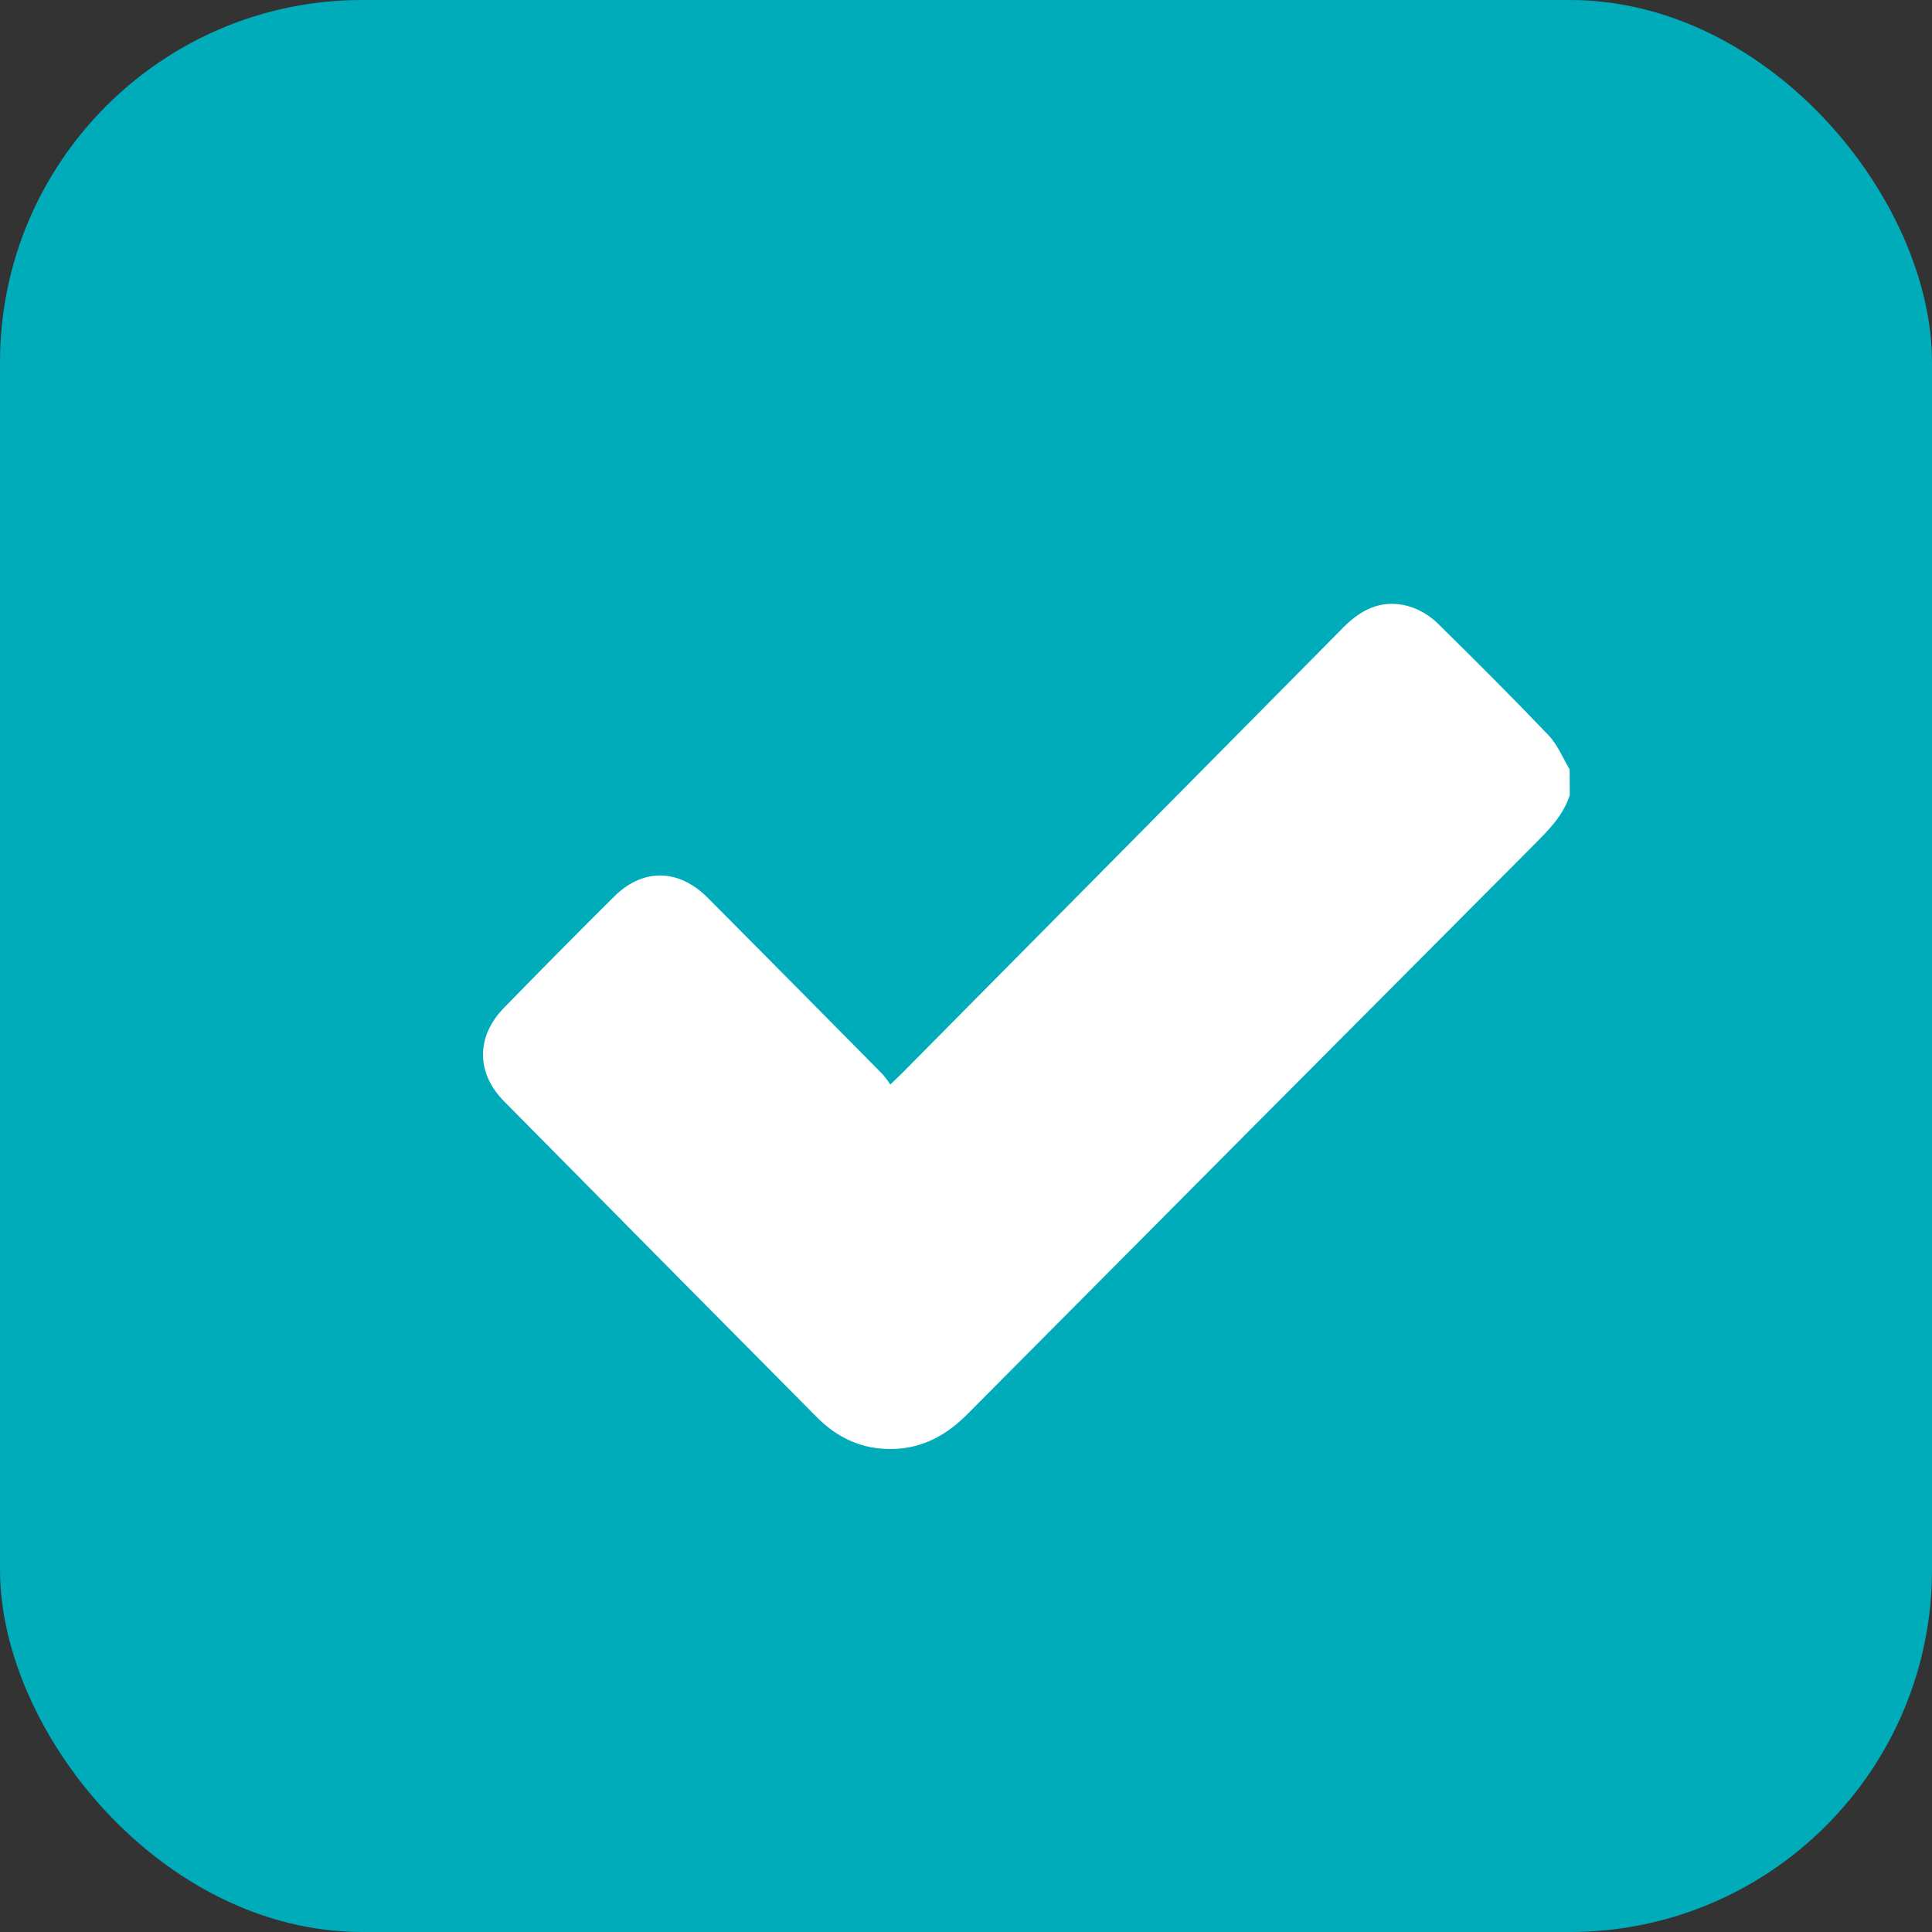 <svg width="16" height="16" viewBox="0 0 16 16" fill="none" xmlns="http://www.w3.org/2000/svg">
<rect x="0" y="0" width="16" height="16" fill="#333333" stroke="none"/>
<rect width="16" height="16" rx="3" fill="#00ACBA"/>
<path d="M13 6.585C12.945 6.757 12.822 6.877 12.7 7C11.136 8.569 9.573 10.14 8.011 11.712C7.807 11.918 7.57 12.026 7.277 11.995C7.074 11.973 6.905 11.878 6.763 11.735C5.899 10.864 5.035 9.992 4.173 9.119C3.942 8.885 3.943 8.583 4.173 8.347C4.475 8.037 4.779 7.73 5.086 7.425C5.325 7.188 5.621 7.193 5.862 7.436C6.346 7.922 6.828 8.409 7.31 8.897C7.333 8.924 7.354 8.952 7.373 8.981C7.412 8.944 7.437 8.921 7.461 8.897C8.683 7.664 9.904 6.43 11.125 5.196C11.288 5.03 11.472 4.954 11.695 5.03C11.78 5.061 11.857 5.111 11.92 5.176C12.226 5.477 12.53 5.781 12.827 6.092C12.9 6.17 12.943 6.278 12.999 6.372L13 6.585Z" fill="white"/>
</svg>
